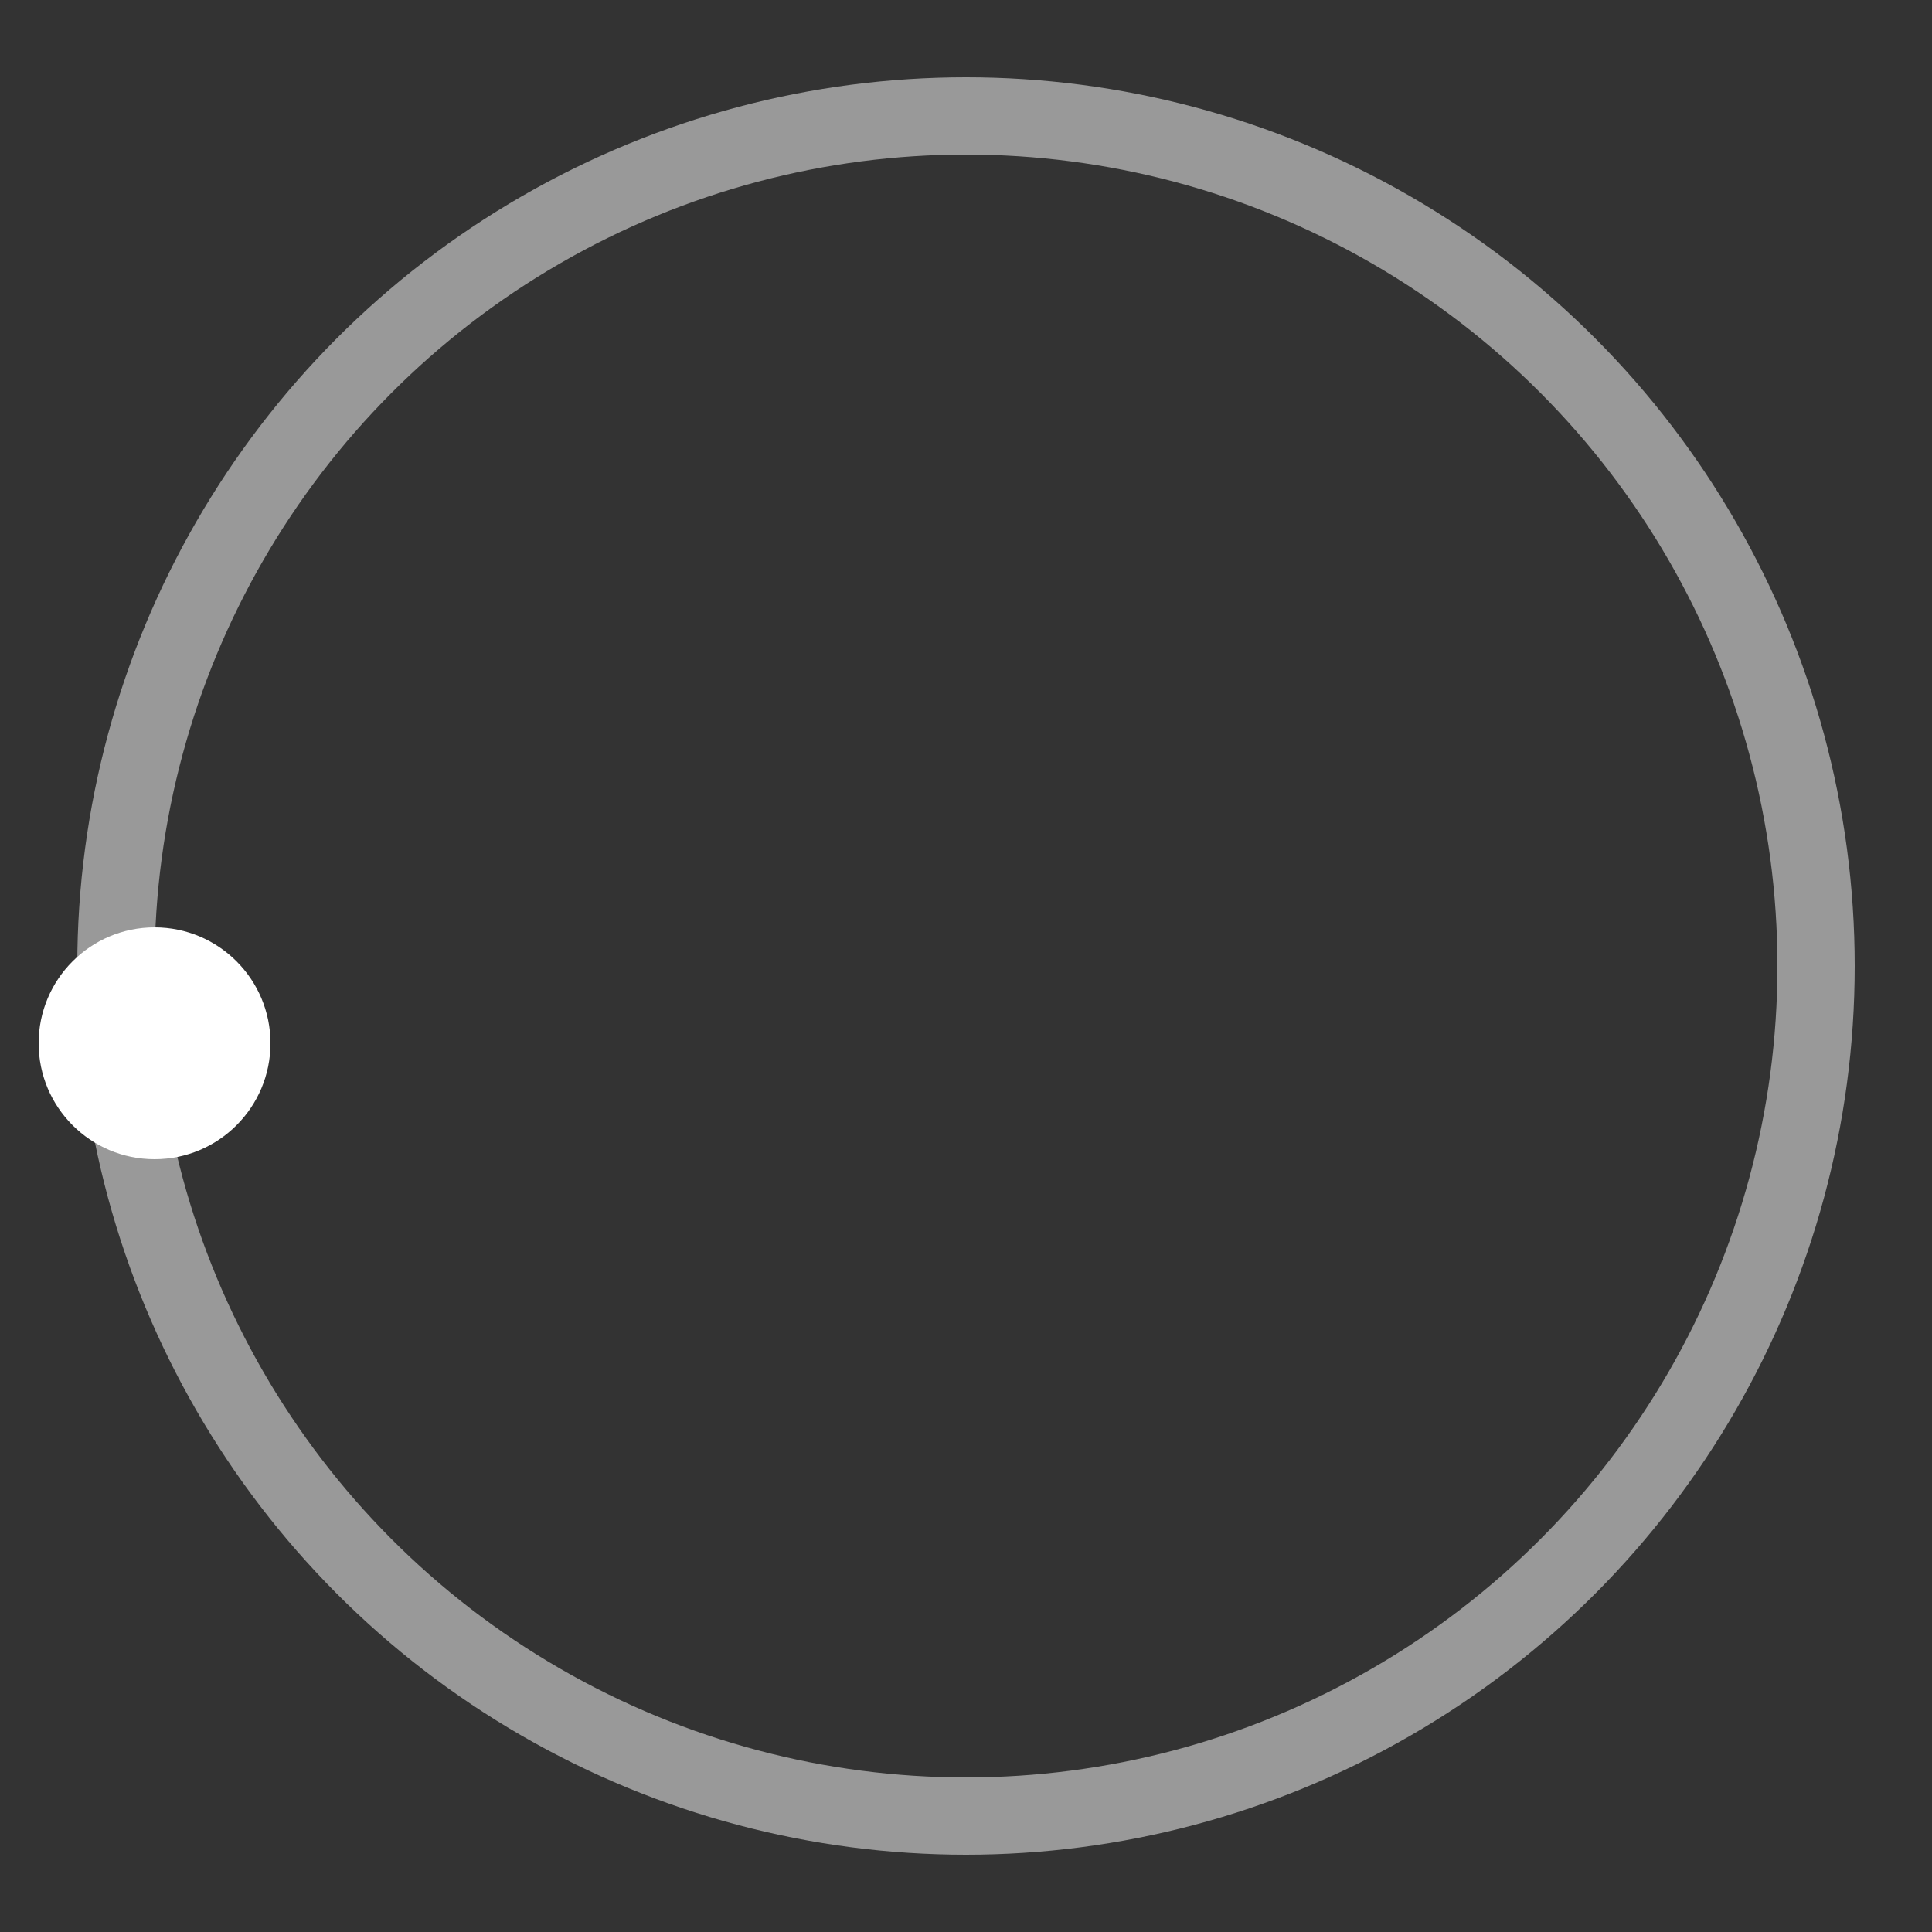 <svg version="1.1" id="L3" xmlns="http://www.w3.org/2000/svg" xmlns:xlink="http://www.w3.org/1999/xlink" x="0px" y="0px" viewBox="0 0 100 100" enable-background="new 0 0 0 0" xml:space="preserve">
    <rect x="0" y="0" width="100" height="100" fill="#333333" stroke="none"/>
    <circle fill="none" stroke="#fff" stroke-width="4" cx="50" cy="50" r="44" style="opacity:0.5;"></circle>
    <circle fill="#fff" cx="8" cy="54" r="6">
        <animateTransform attributeName="transform" dur="2s" type="rotate" from="0 50 48" to="360 50 52" repeatCount="indefinite"></animateTransform>    
    </circle>
</svg>
